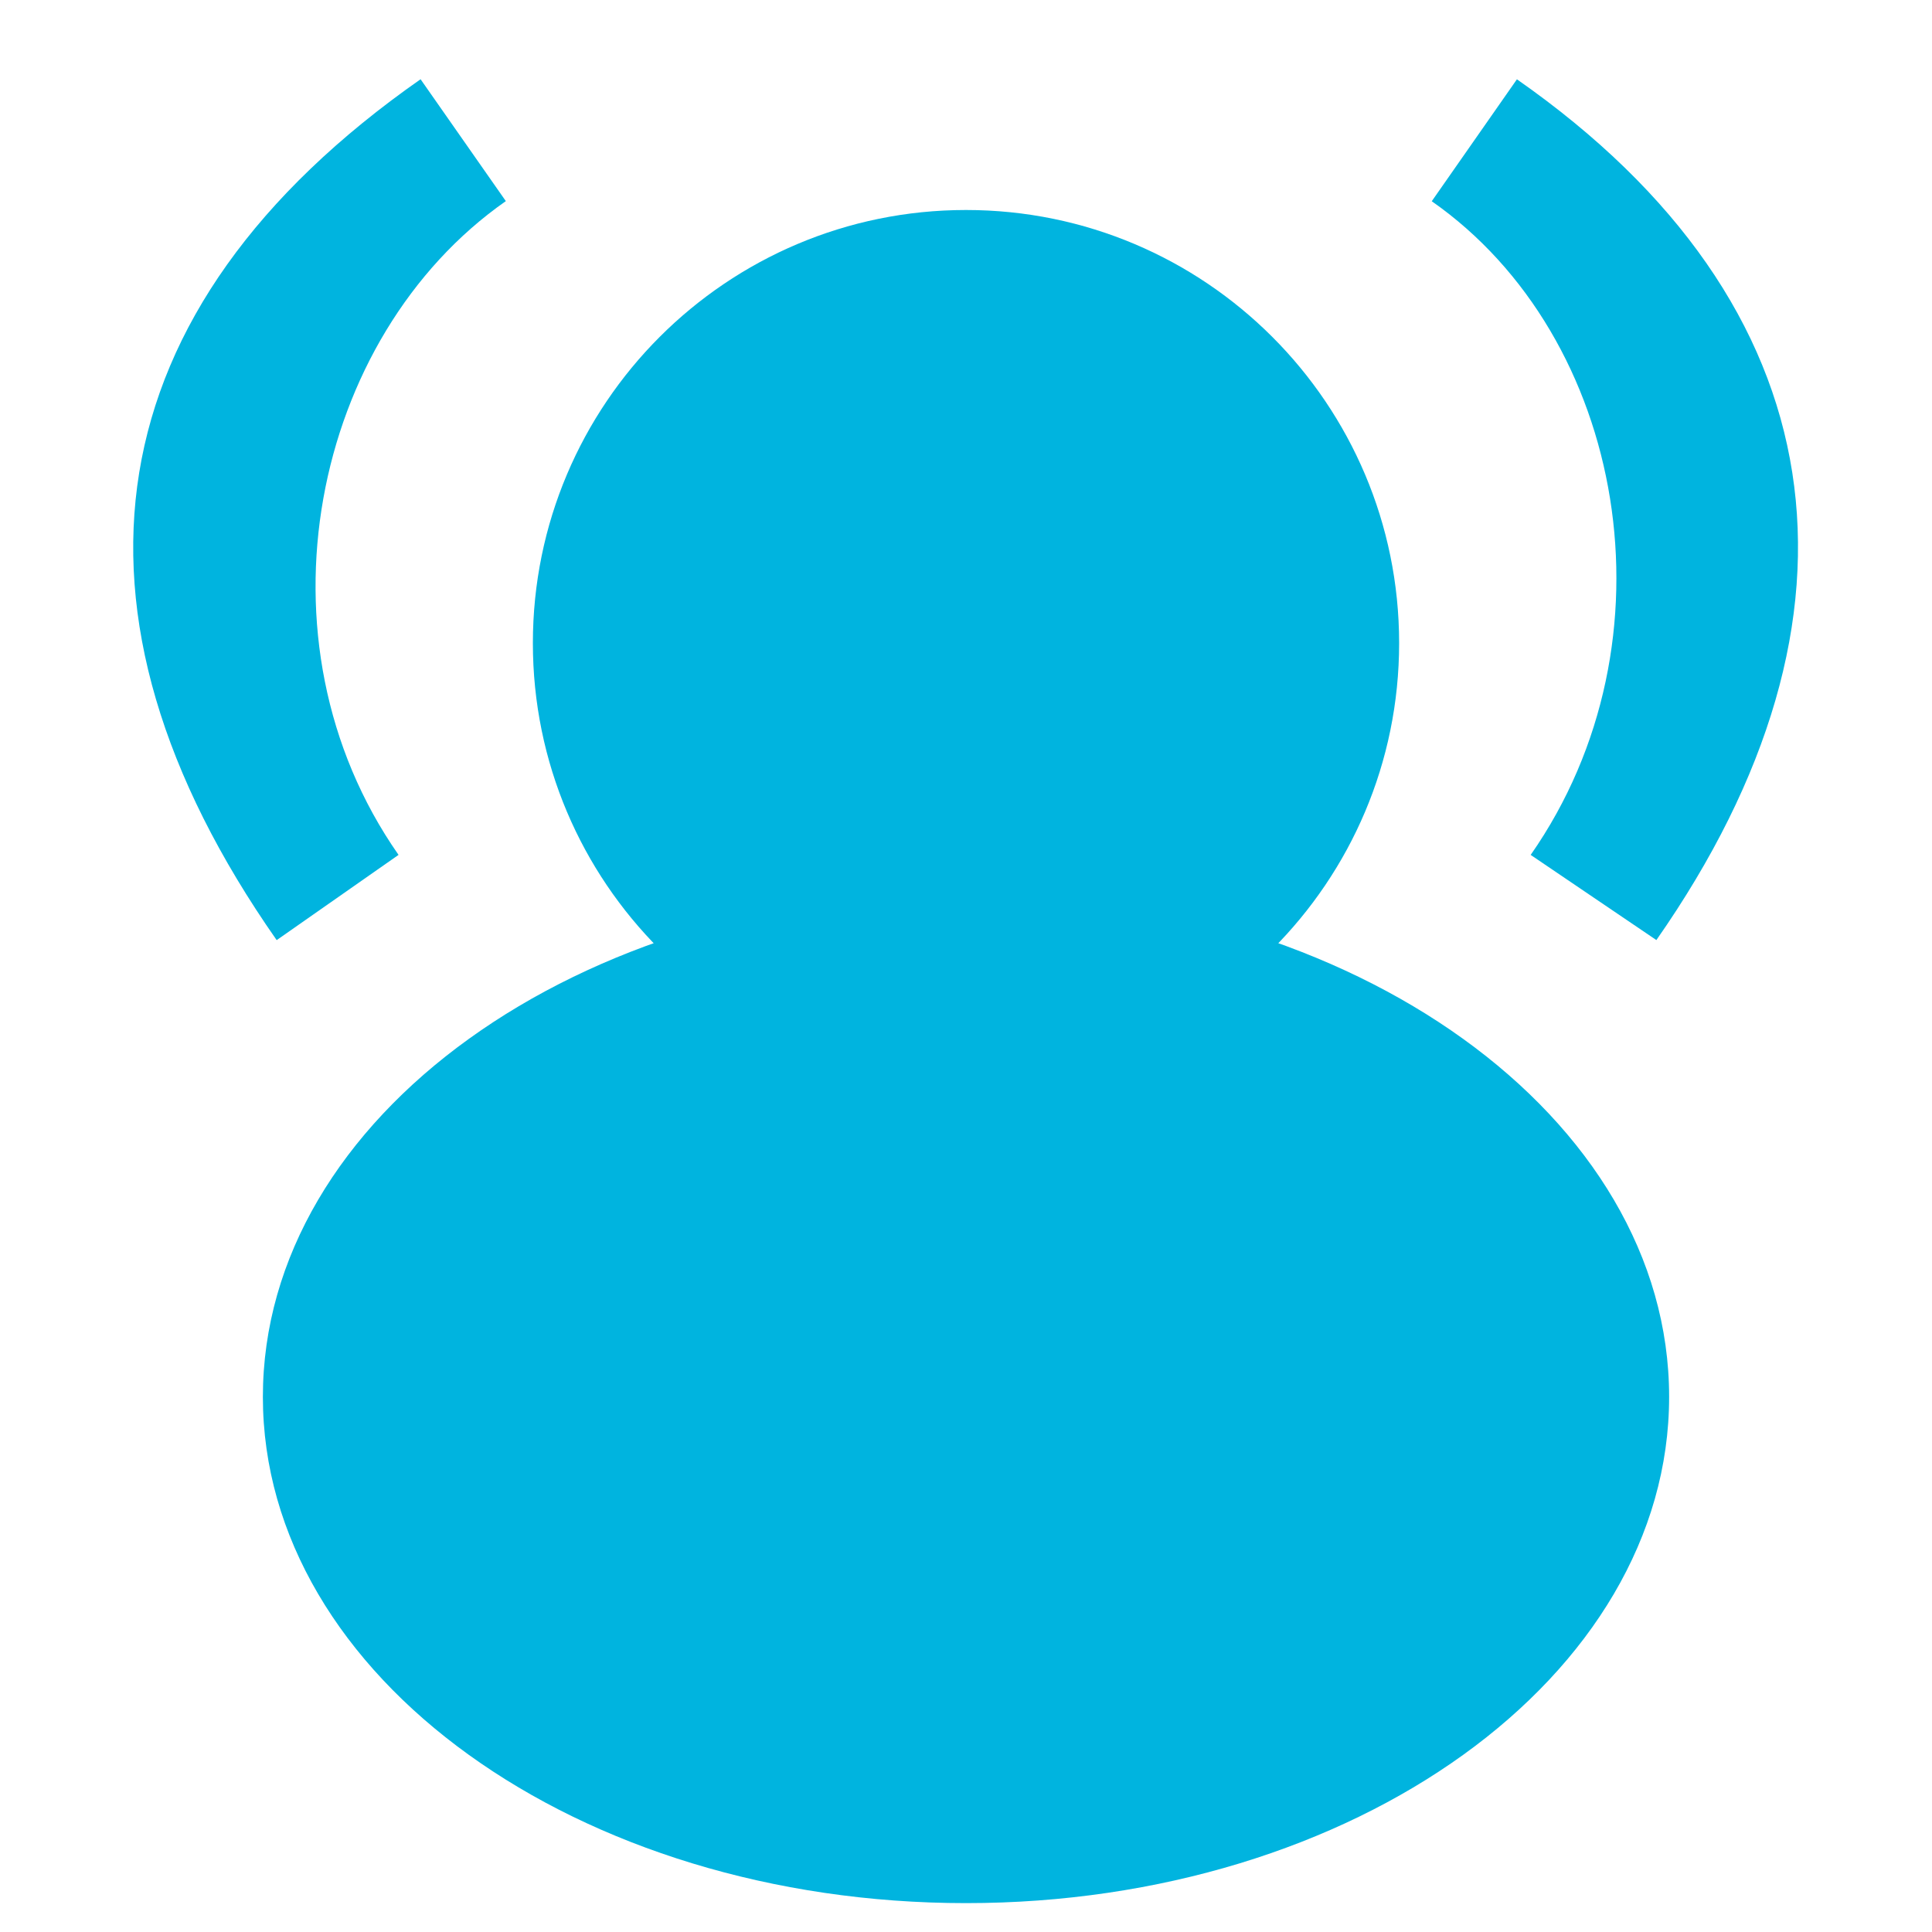 <?xml version="1.0" encoding="utf-8"?>
<!-- Generator: Adobe Illustrator 17.0.0, SVG Export Plug-In . SVG Version: 6.00 Build 0)  -->
<!DOCTYPE svg PUBLIC "-//W3C//DTD SVG 1.1//EN" "http://www.w3.org/Graphics/SVG/1.1/DTD/svg11.dtd">
<svg version="1.1" id="Layer_1" xmlns="http://www.w3.org/2000/svg" xmlns:xlink="http://www.w3.org/1999/xlink" x="0px" y="0px"
	 width="512px" height="512px" viewBox="0 0 512 512" enable-background="new 0 0 512 512" xml:space="preserve">
<path fill="#00B4DF" d="M256,55.652c63.393,0,114.783,51.39,114.783,114.783S319.393,285.218,256,285.218
	s-114.783-51.39-114.783-114.783S192.607,55.652,256,55.652z M256,236.025c102.91,0,186.335,60.066,186.335,134.161
	S358.91,504.347,256,504.347S69.665,444.281,69.665,370.186S153.09,236.025,256,236.025z"/>
<path fill="#00B4DF" d="M438.957,249.129l-33.312-22.57c39.665-56.785,25.166-137.337-26.215-173.23L402,21.016
	C487.328,80.619,498.937,163.259,438.957,249.129z"/>
<path fill="#00B4DF" d="M111.457,21l22.593,32.297c-51.367,35.93-68.125,116.506-28.431,173.255l-32.297,22.591
	C12.409,162.062,24.376,81.913,111.457,21z"/>
</svg>
